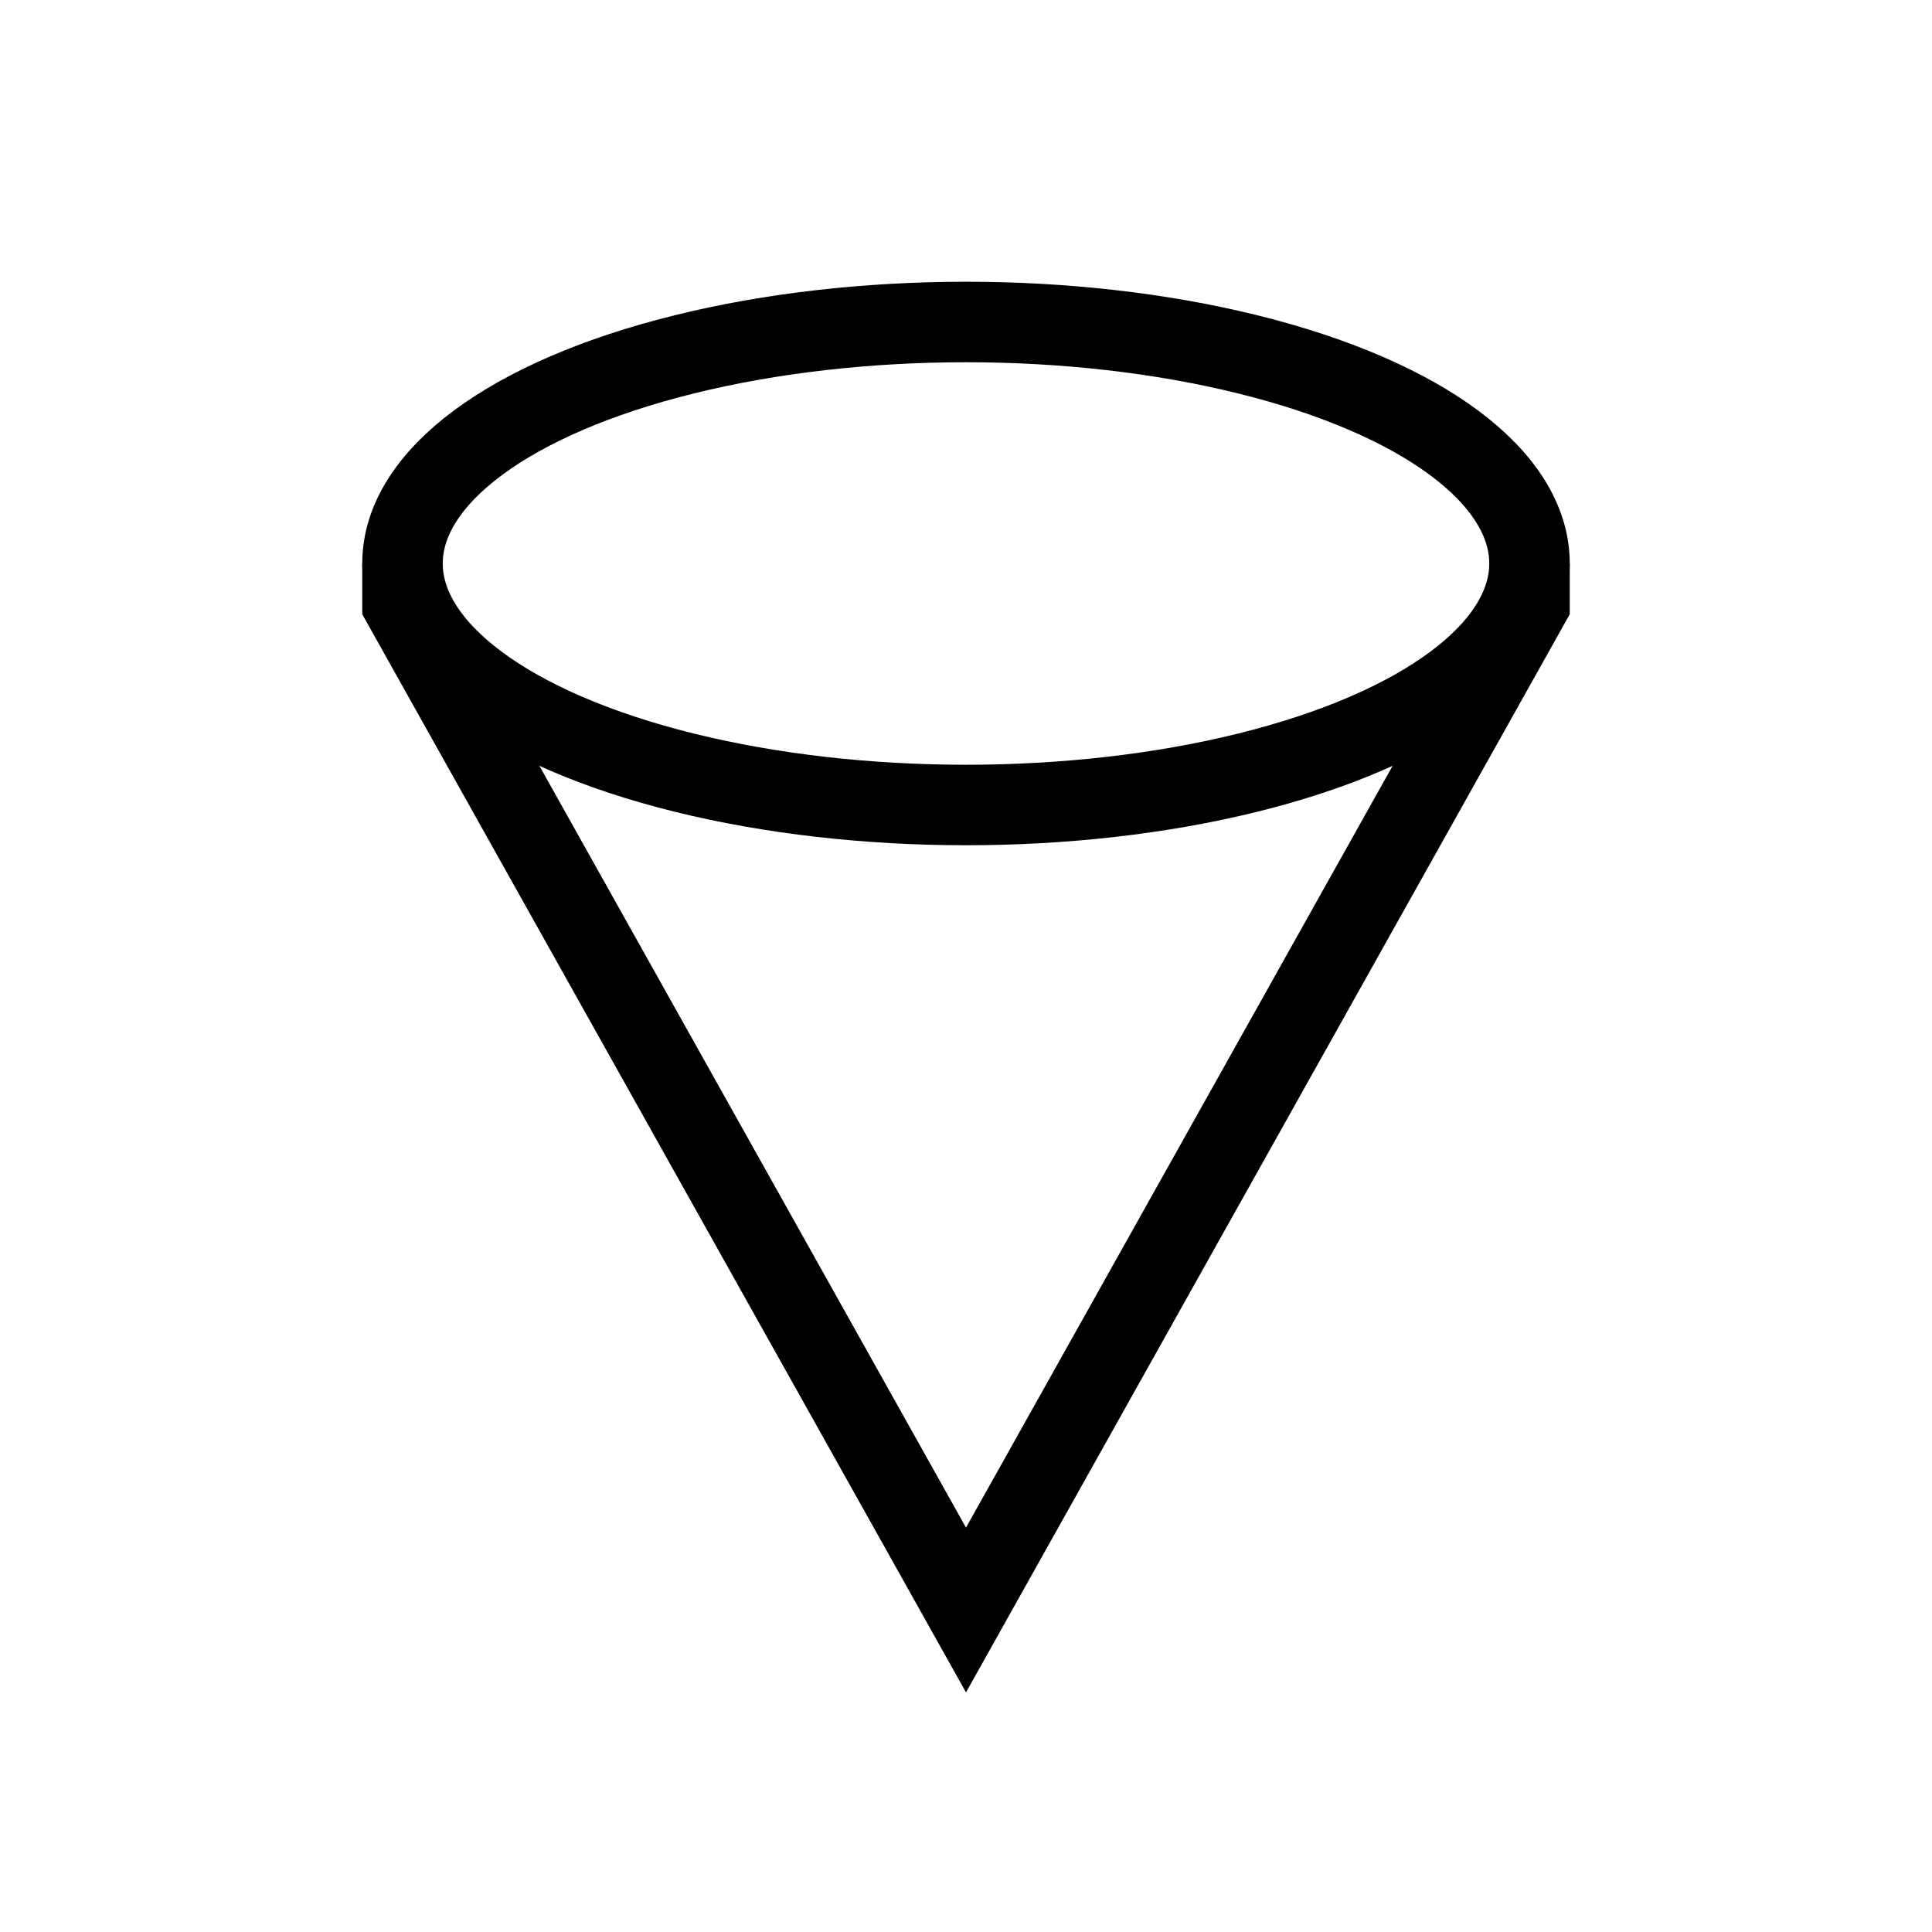 <svg xmlns="http://www.w3.org/2000/svg" viewBox="0 0 24 24" strokeWidth="2" stroke="currentColor" fill="none" strokeLinecap="round" strokeLinejoin="round">
<path stroke="none" d="M0 0h24v24H0z" fill="none"/>
<ellipse cx="12" cy="7" rx="7" ry="3"/>
<path d="M19 7v.5l-7 12.5l-7 -12.5v-.5"/>
</svg>